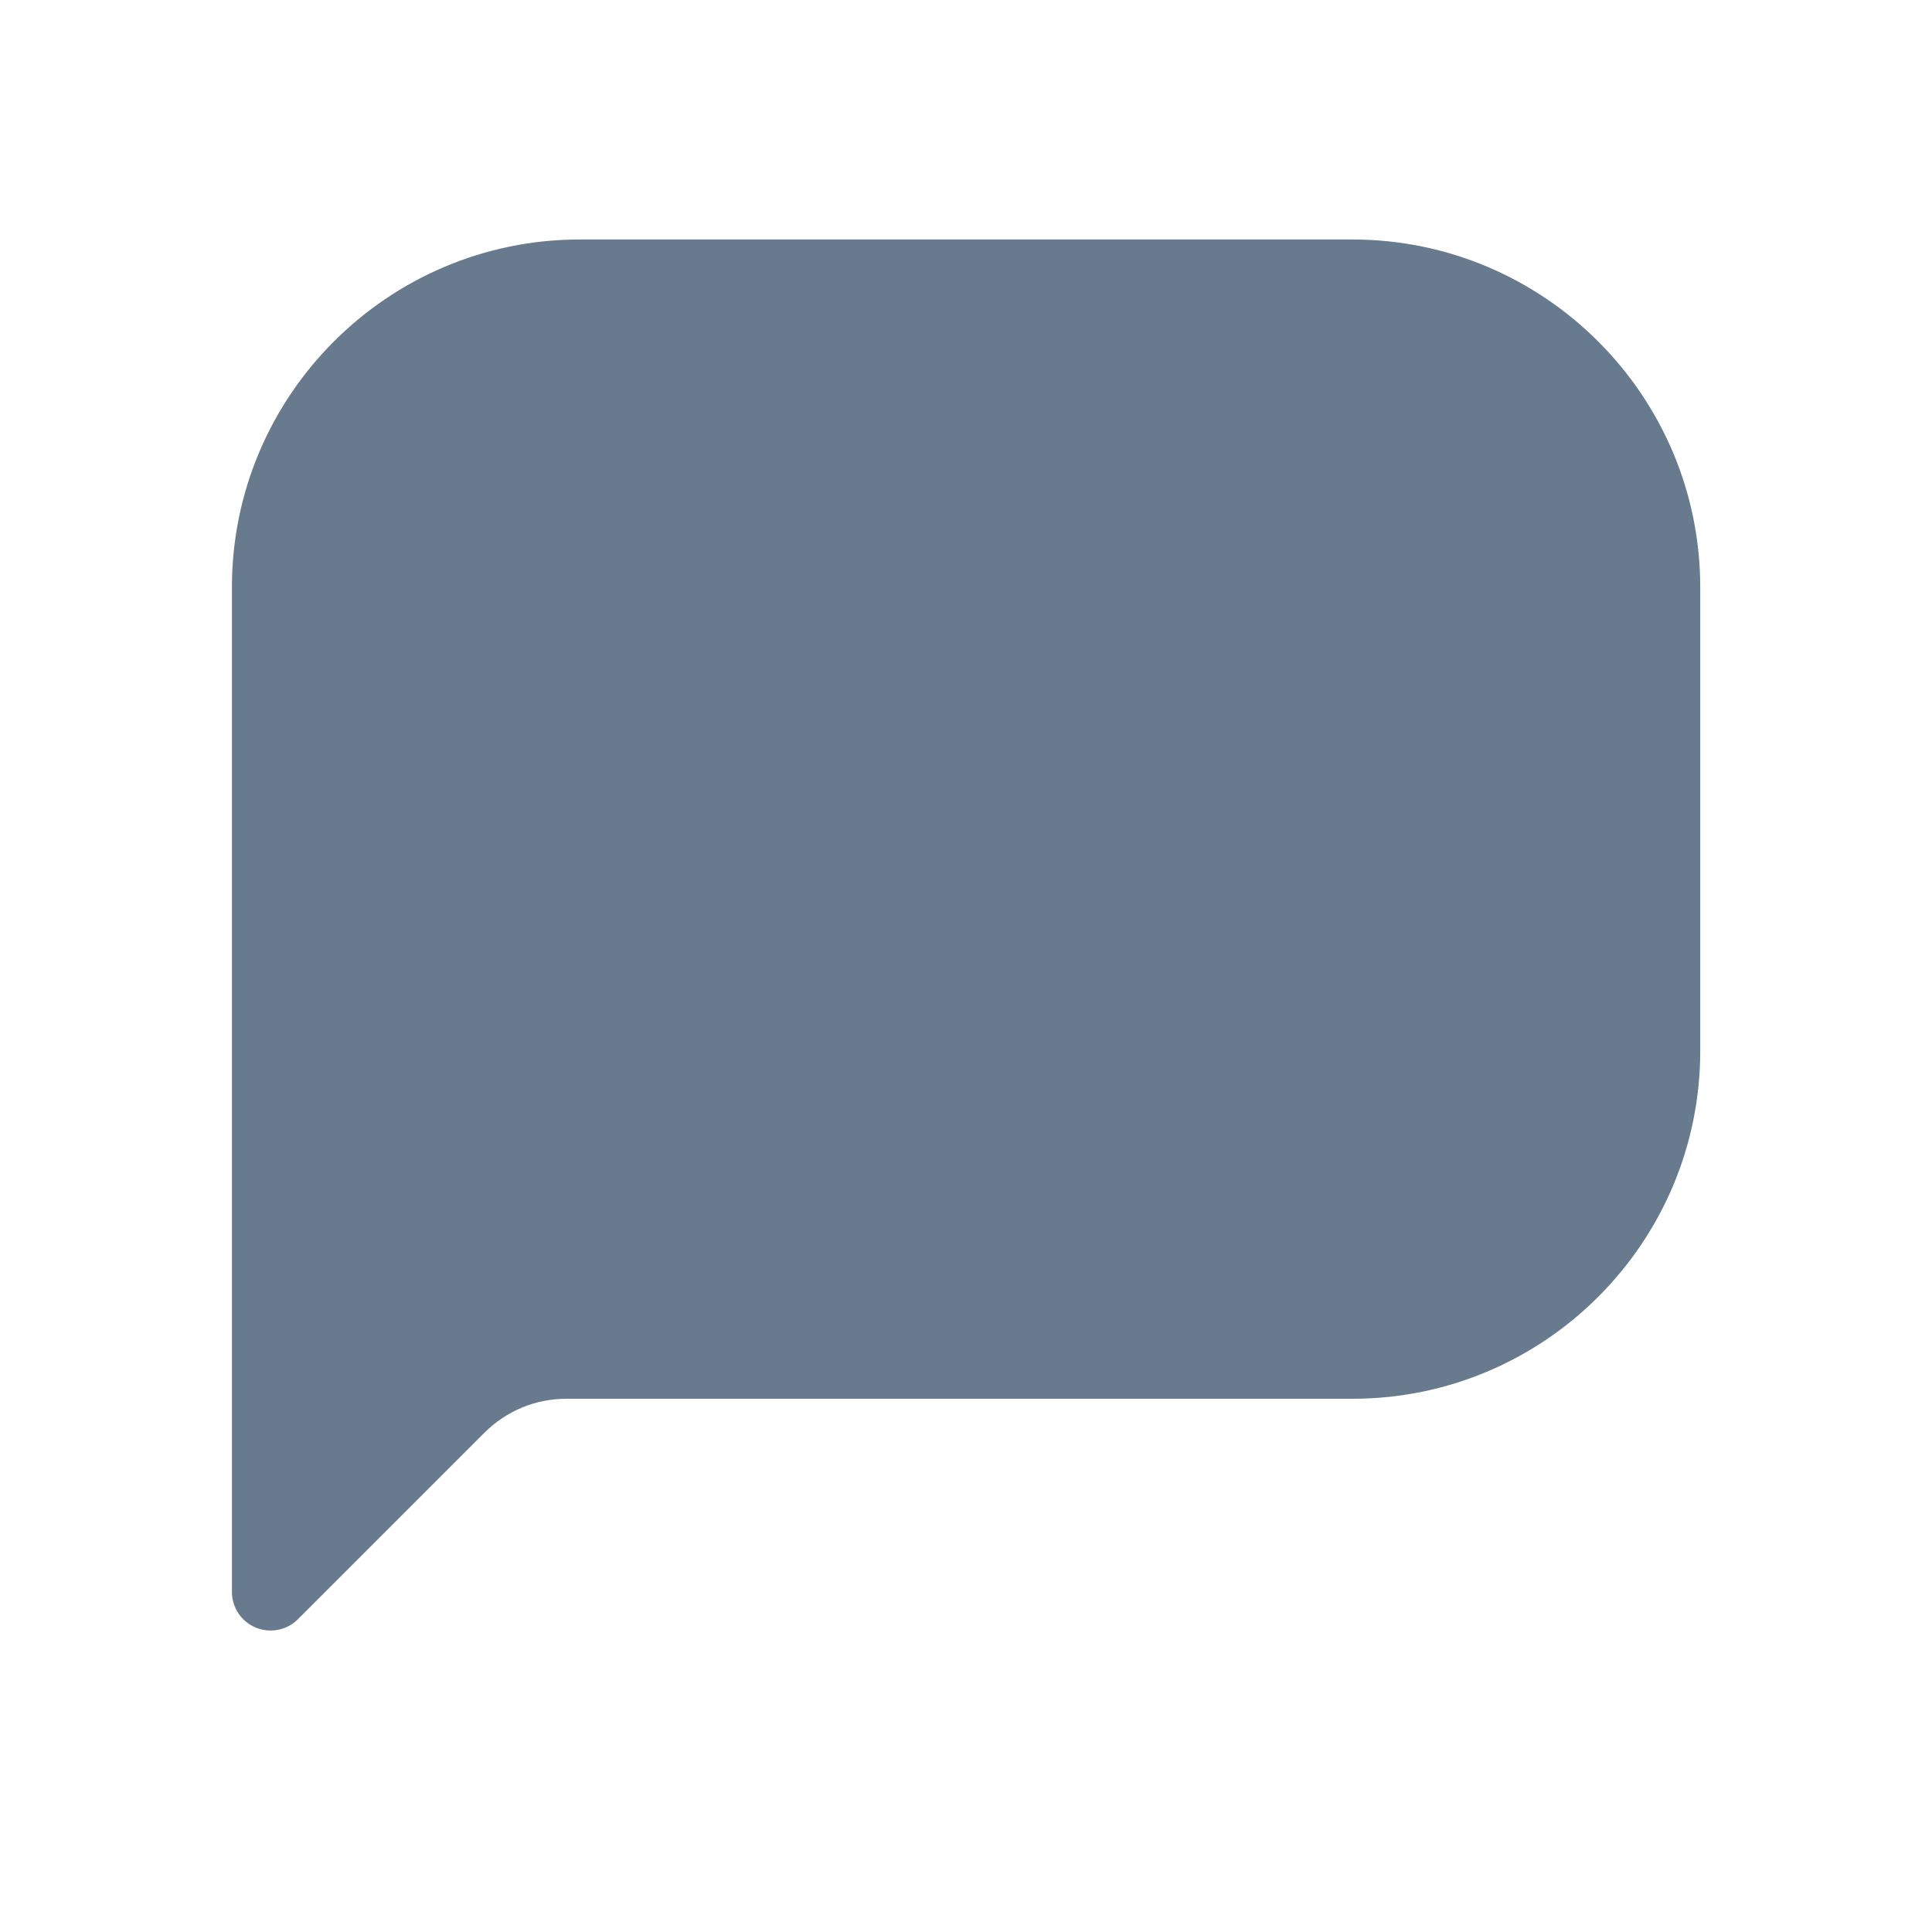 <svg width="25" height="25" viewBox="0 0 25 25" fill="none" xmlns="http://www.w3.org/2000/svg">
<path d="M22.001 7.6V13.6C22.001 16.081 19.982 18.1 17.501 18.1H7.33C6.929 18.1 6.553 18.256 6.269 18.539L3.855 20.953C3.759 21.049 3.631 21.099 3.501 21.099C3.437 21.099 3.372 21.086 3.31 21.061C3.123 20.984 3.001 20.801 3.001 20.599V7.599C3.001 5.118 5.02 3.099 7.501 3.099H17.501C19.982 3.1 22.001 5.119 22.001 7.6Z" fill="#677A8E"/>
</svg>
